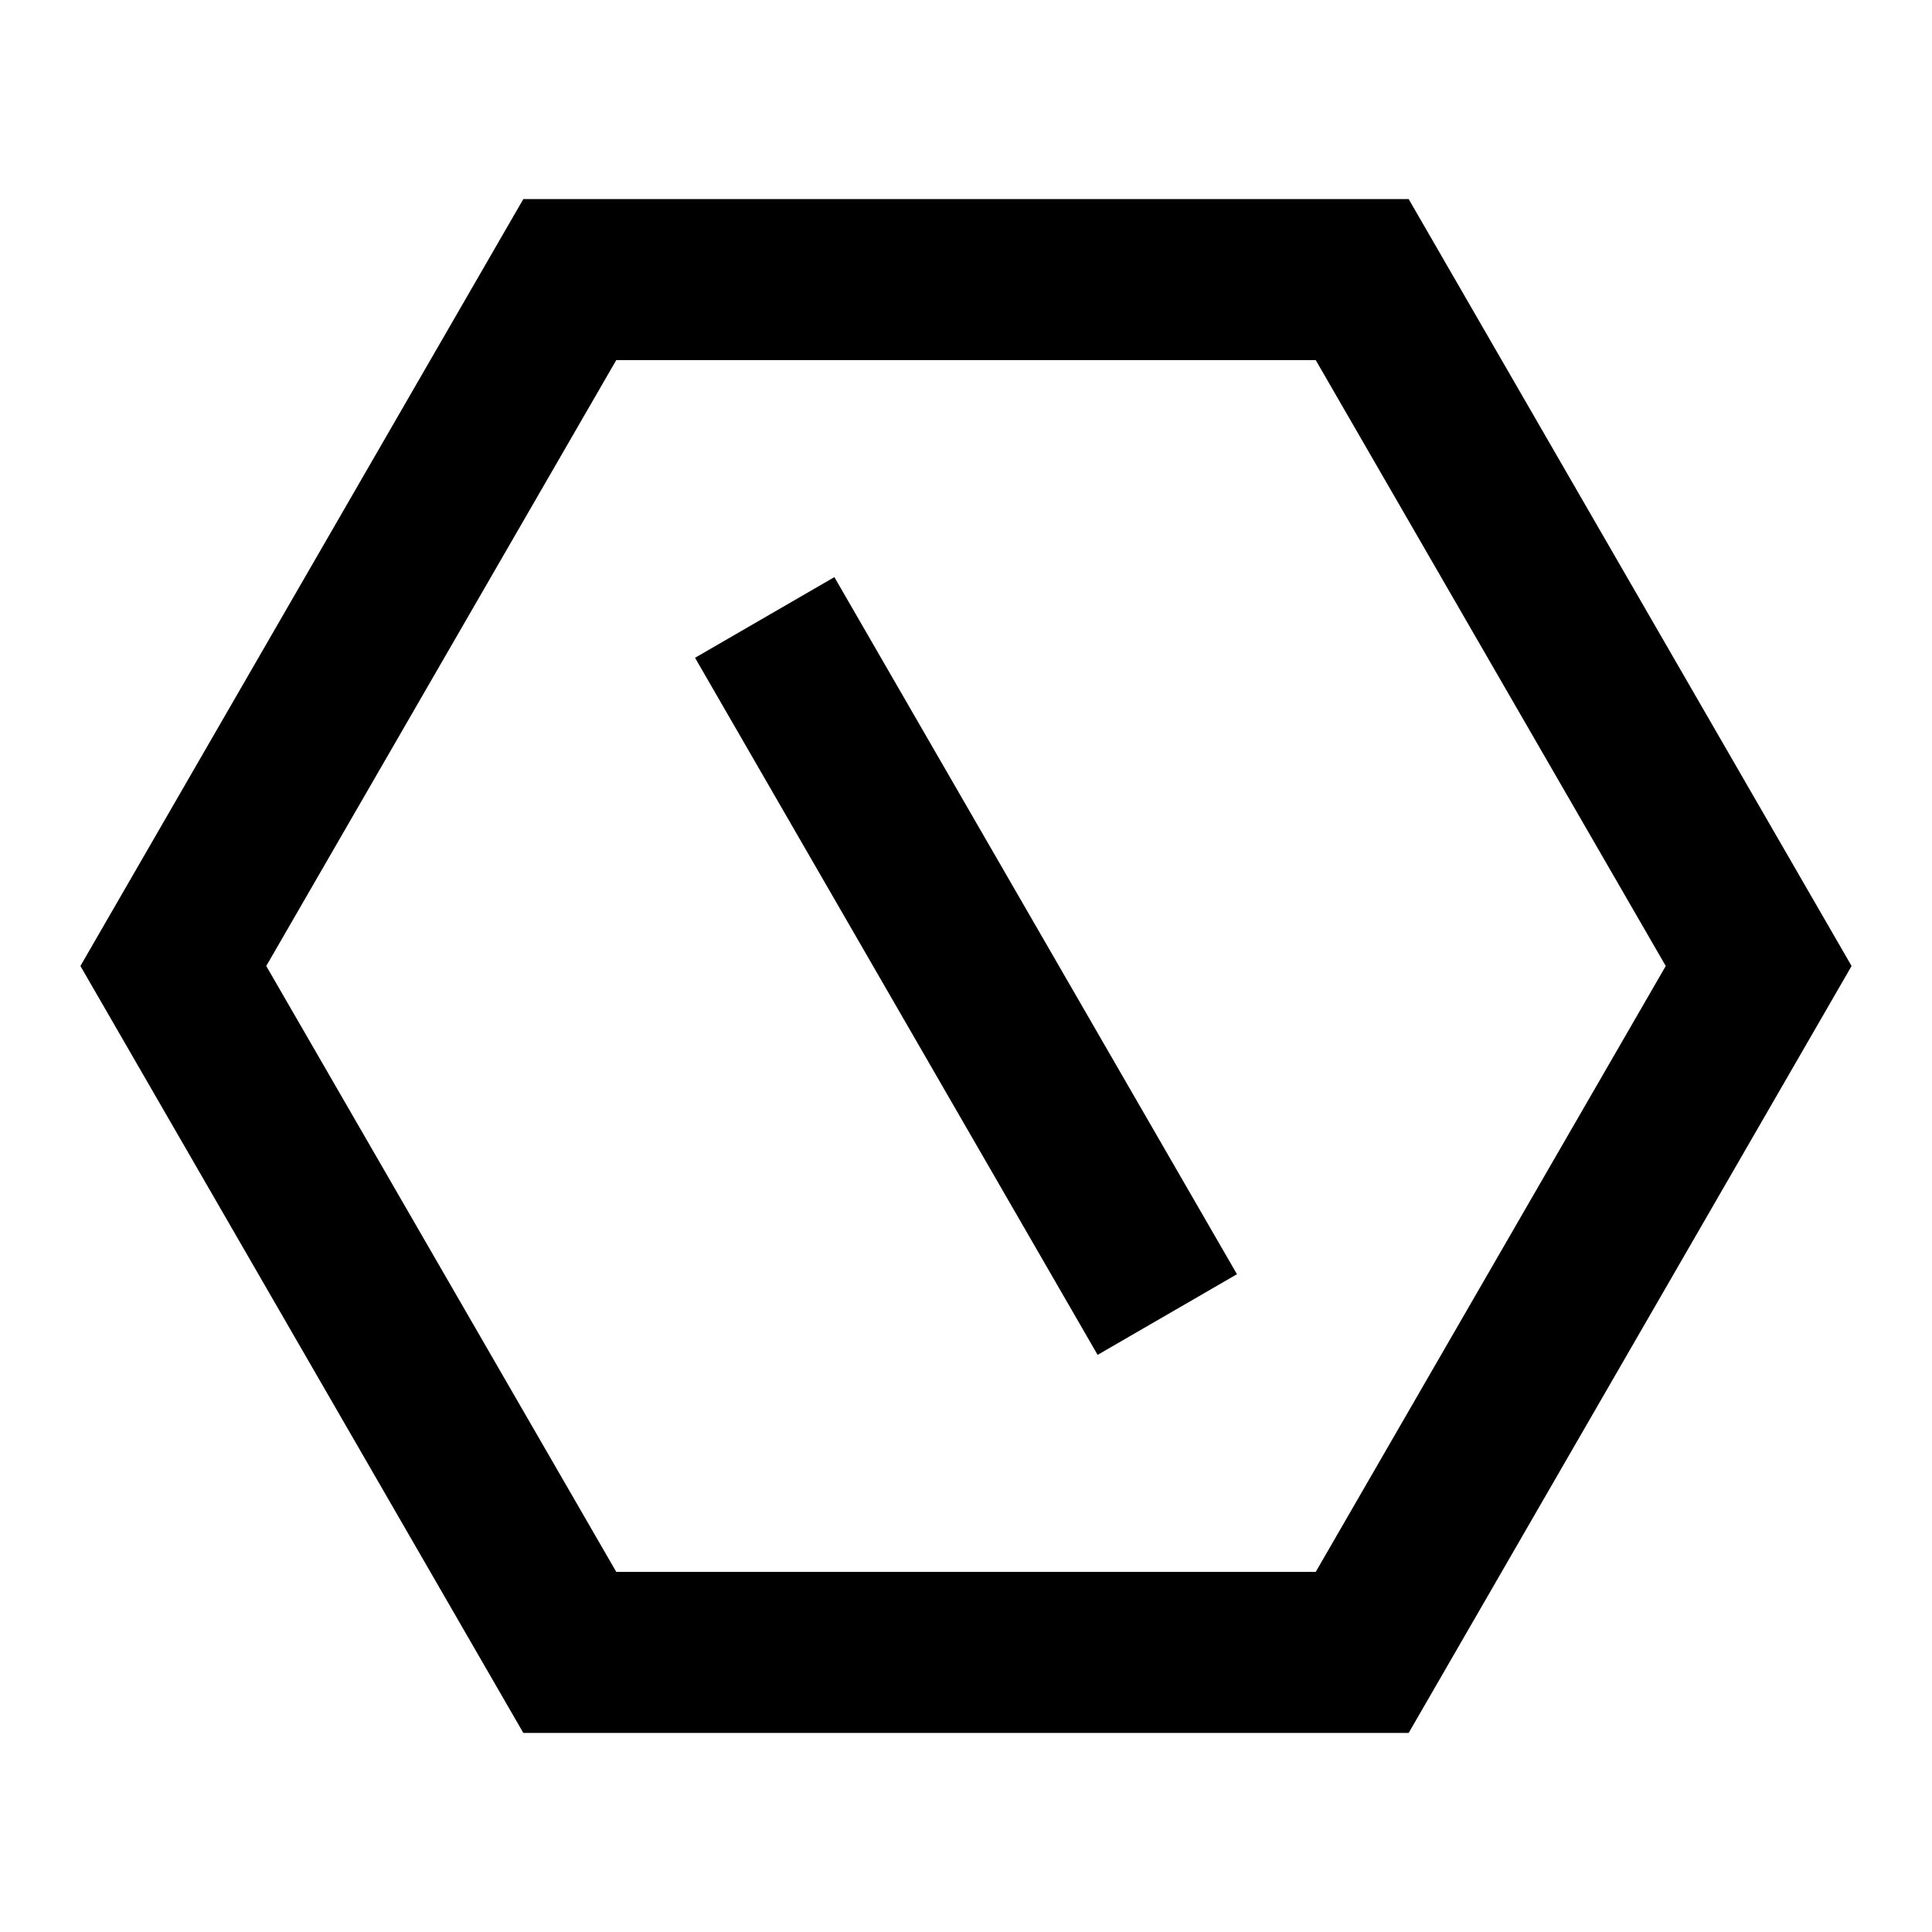 <?xml version="1.0" encoding="UTF-8"?>
<svg xmlns="http://www.w3.org/2000/svg" xmlns:xlink="http://www.w3.org/1999/xlink" width="32" height="32" viewBox="0 0 32 32" version="1.1">
<g id="surface1">
<path style=" stroke:none;fill-rule:nonzero;fill:rgb(0%,0%,0%);fill-opacity:1;" d="M 23.332 3.297 L 30.668 16 L 23.332 28.703 L 8.668 28.703 L 1.332 16 L 8.668 3.297 Z M 21.793 5.965 L 10.207 5.965 L 4.41 16 L 10.207 26.035 L 21.793 26.035 L 27.59 16 Z M 11.512 10.895 L 13.82 9.559 L 20.488 21.105 L 18.18 22.441 Z M 11.512 10.895 "/>
</g>
</svg>
